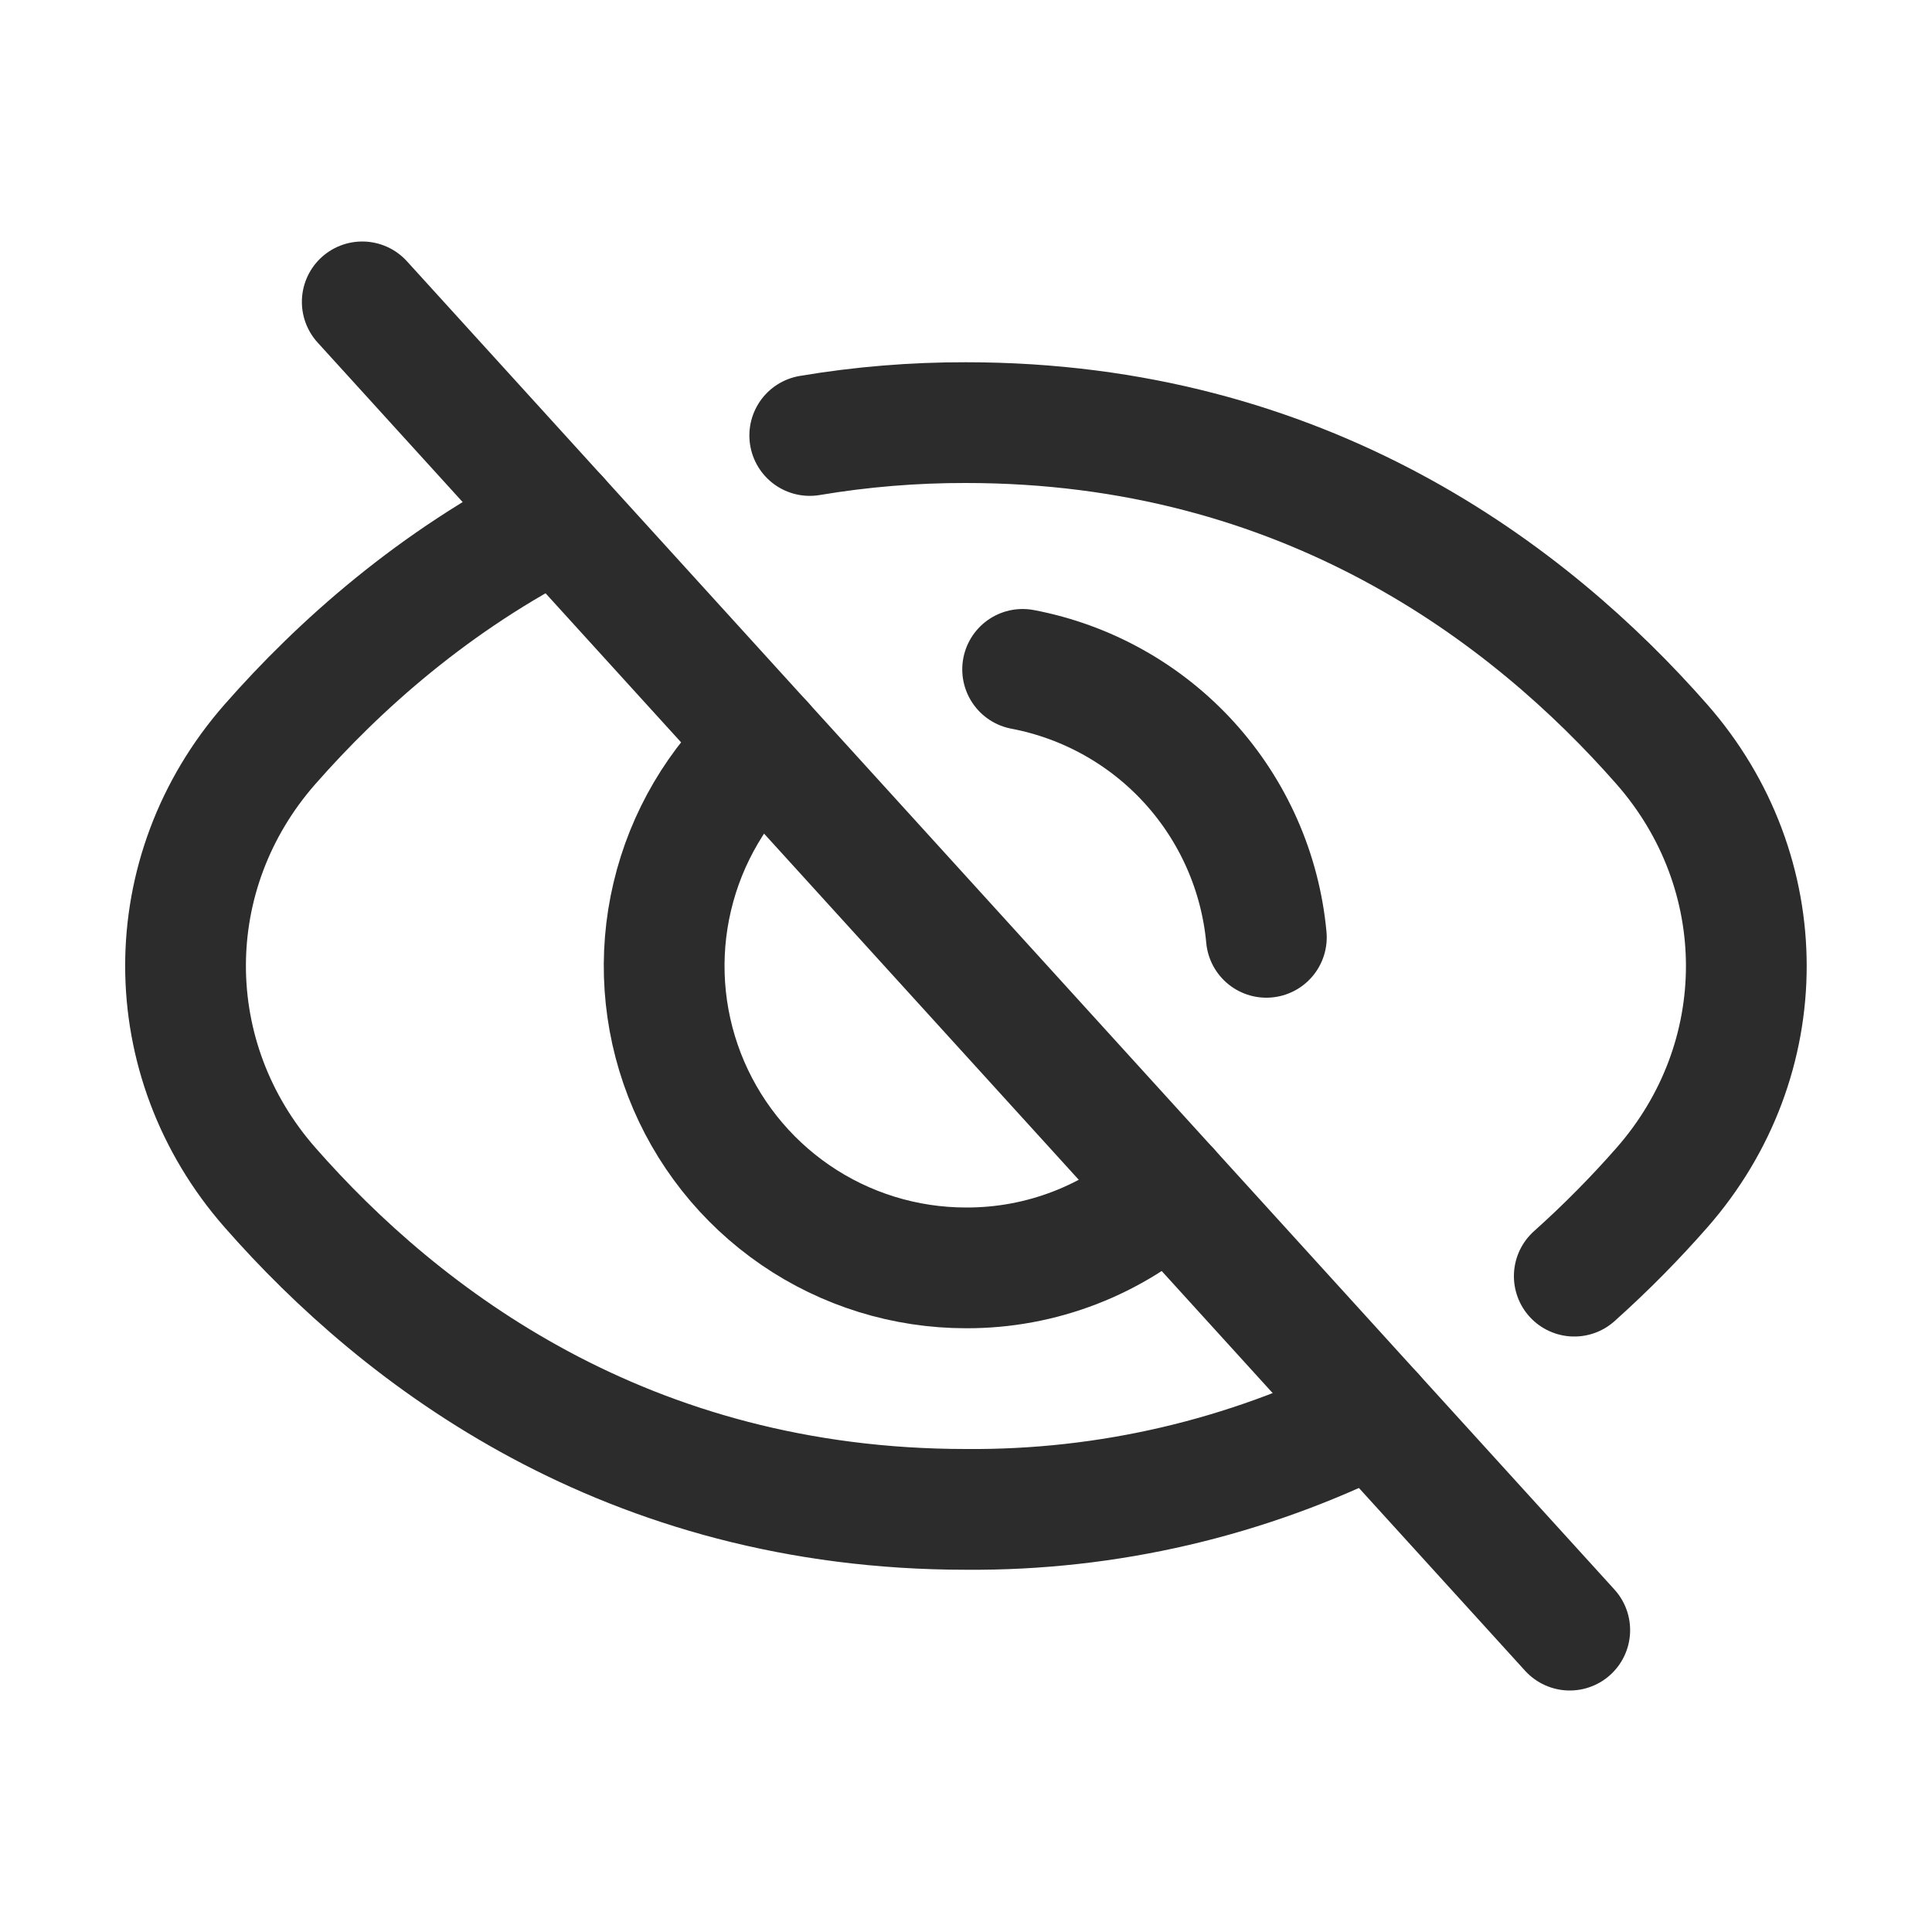 <svg width="32" height="32" viewBox="0 0 32 32" fill="none" xmlns="http://www.w3.org/2000/svg">
<path d="M6 5L26 27" stroke="#2C2C2C" stroke-width="2" stroke-linecap="round" stroke-linejoin="round"/>
<path d="M19.363 19.7C18.445 20.541 17.244 21.005 16 21C14.991 21 14.005 20.695 13.173 20.124C12.341 19.553 11.701 18.744 11.337 17.803C10.973 16.861 10.902 15.832 11.135 14.85C11.367 13.868 11.891 12.979 12.637 12.3" stroke="#2C2C2C" stroke-width="2" stroke-linecap="round" stroke-linejoin="round"/>
<path d="M9.25 8.575C7.195 9.612 5.62 11.019 4.47 12.329C2.606 14.453 2.608 17.546 4.473 19.67C6.658 22.16 10.382 25 16 25C18.343 25.019 20.657 24.479 22.75 23.425" stroke="#2C2C2C" stroke-width="2" stroke-linecap="round" stroke-linejoin="round"/>
<path d="M26.075 21.137C26.617 20.652 27.1 20.157 27.524 19.674C29.392 17.548 29.391 14.452 27.524 12.326C25.338 9.837 21.615 7 16 7C15.133 6.998 14.268 7.069 13.412 7.213" stroke="#2C2C2C" stroke-width="2" stroke-linecap="round" stroke-linejoin="round"/>
<path d="M16.938 11.087C18.001 11.289 18.97 11.831 19.698 12.631C20.426 13.432 20.875 14.447 20.975 15.525" stroke="#2C2C2C" stroke-width="2" stroke-linecap="round" stroke-linejoin="round"/>
</svg>
